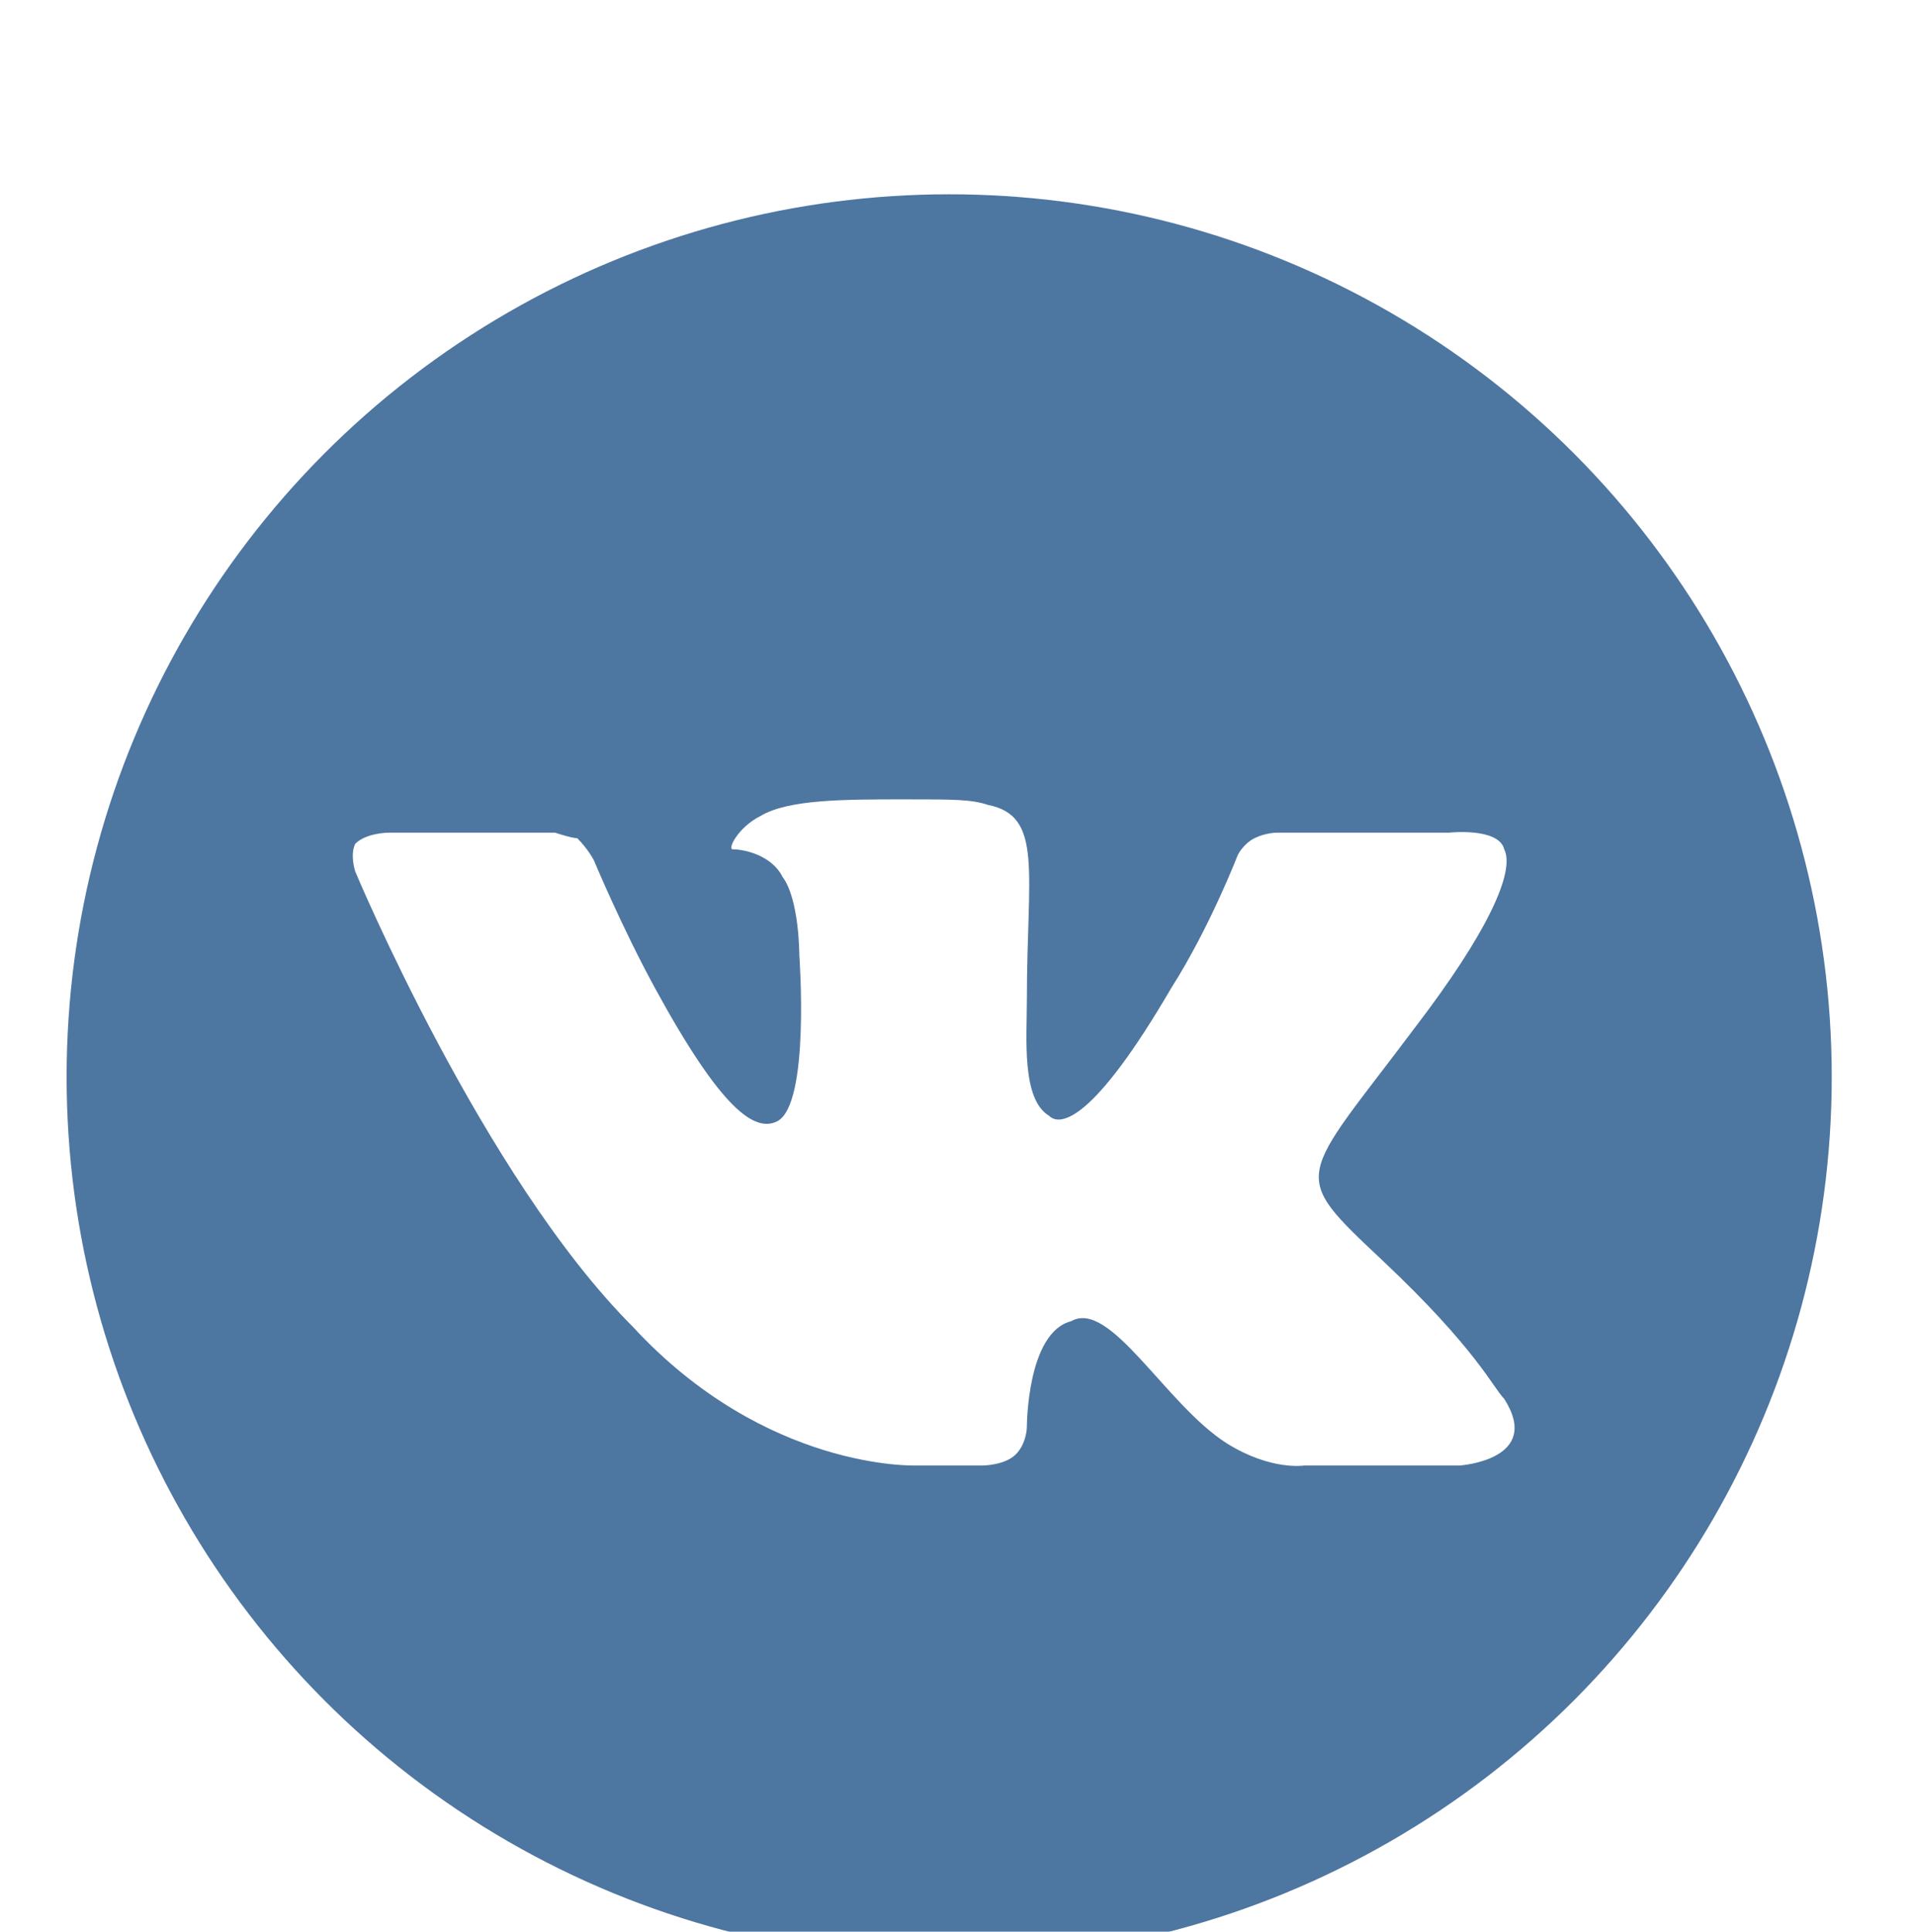 <?xml version="1.0" encoding="utf-8"?>
<!-- Generator: Adobe Illustrator 21.0.0, SVG Export Plug-In . SVG Version: 6.00 Build 0)  -->
<svg version="1.1" id="Слой_1" xmlns="http://www.w3.org/2000/svg" xmlns:xlink="http://www.w3.org/1999/xlink" x="0px" y="0px"
	 viewBox="0 0 34.5 34.8" style="enable-background:new 0 0 34.5 34.8;" xml:space="preserve">
<style type="text/css">
	.st0{filter:url(#a);}
	.st1{fill:#4D76A1;}
	.st2{fill:#FFFFFF;}
</style>
<filter  filterUnits="objectBoundingBox" height="143.3%" id="a" width="112.9%" x="-6.5%" y="-20.8%">
	<feOffset  dy="2" in="SourceAlpha" result="shadowOffsetOuter1"></feOffset>
	<feGaussianBlur  in="shadowOffsetOuter1" result="shadowBlurOuter1" stdDeviation="17"></feGaussianBlur>
	<feComposite  in="shadowBlurOuter1" in2="SourceAlpha" operator="out" result="shadowBlurOuter1"></feComposite>
	
		<feColorMatrix  in="shadowBlurOuter1" result="shadowMatrixOuter1" values="0 0 0 0 0.839 0 0 0 0 0.854 0 0 0 0 0.912 0 0 0 1 0">
		</feColorMatrix>
	<feMerge>
		<feMergeNode  in="shadowMatrixOuter1"></feMergeNode>
		<feMergeNode  in="SourceGraphic"></feMergeNode>
	</feMerge>
</filter>
<g transform="translate(32 30)" class="st0">
	<circle class="st1" cx="-14.9" cy="-12.6" r="15.9"/>
	<path class="st2" d="M-15.5-5.6h1.2c0,0,0.4,0,0.6-0.2c0.2-0.2,0.2-0.5,0.2-0.5s0-1.7,0.8-1.9C-12-8.6-11-6.7-9.9-6
		c0.8,0.5,1.4,0.4,1.4,0.4l2.8,0c0,0,1.5-0.1,0.8-1.2C-5.1-7-5.4-7.7-7.1-9.3c-1.7-1.6-1.5-1.4,0.6-4.2c1.3-1.7,1.8-2.8,1.6-3.2
		C-5-17.1-5.9-17-5.9-17l-3.1,0c0,0-0.2,0-0.4,0.1c-0.2,0.1-0.3,0.3-0.3,0.3s-0.5,1.3-1.2,2.4c-1.4,2.4-2,2.5-2.2,2.3
		c-0.5-0.3-0.4-1.4-0.4-2.1c0-2.3,0.3-3.3-0.7-3.5c-0.3-0.1-0.6-0.1-1.5-0.1c-1.1,0-2.1,0-2.6,0.3c-0.4,0.2-0.6,0.6-0.5,0.6
		c0.2,0,0.7,0.1,0.9,0.5c0.3,0.4,0.3,1.4,0.3,1.4s0.2,2.7-0.4,3c-0.4,0.2-1-0.2-2.2-2.4c-0.6-1.1-1.1-2.3-1.1-2.3s-0.1-0.2-0.3-0.4
		C-21.7-16.9-22-17-22-17l-3,0c0,0-0.4,0-0.6,0.2c-0.1,0.2,0,0.5,0,0.5s2.3,5.5,5,8.2C-18.2-5.5-15.5-5.6-15.5-5.6z"/>
</g>
</svg>
